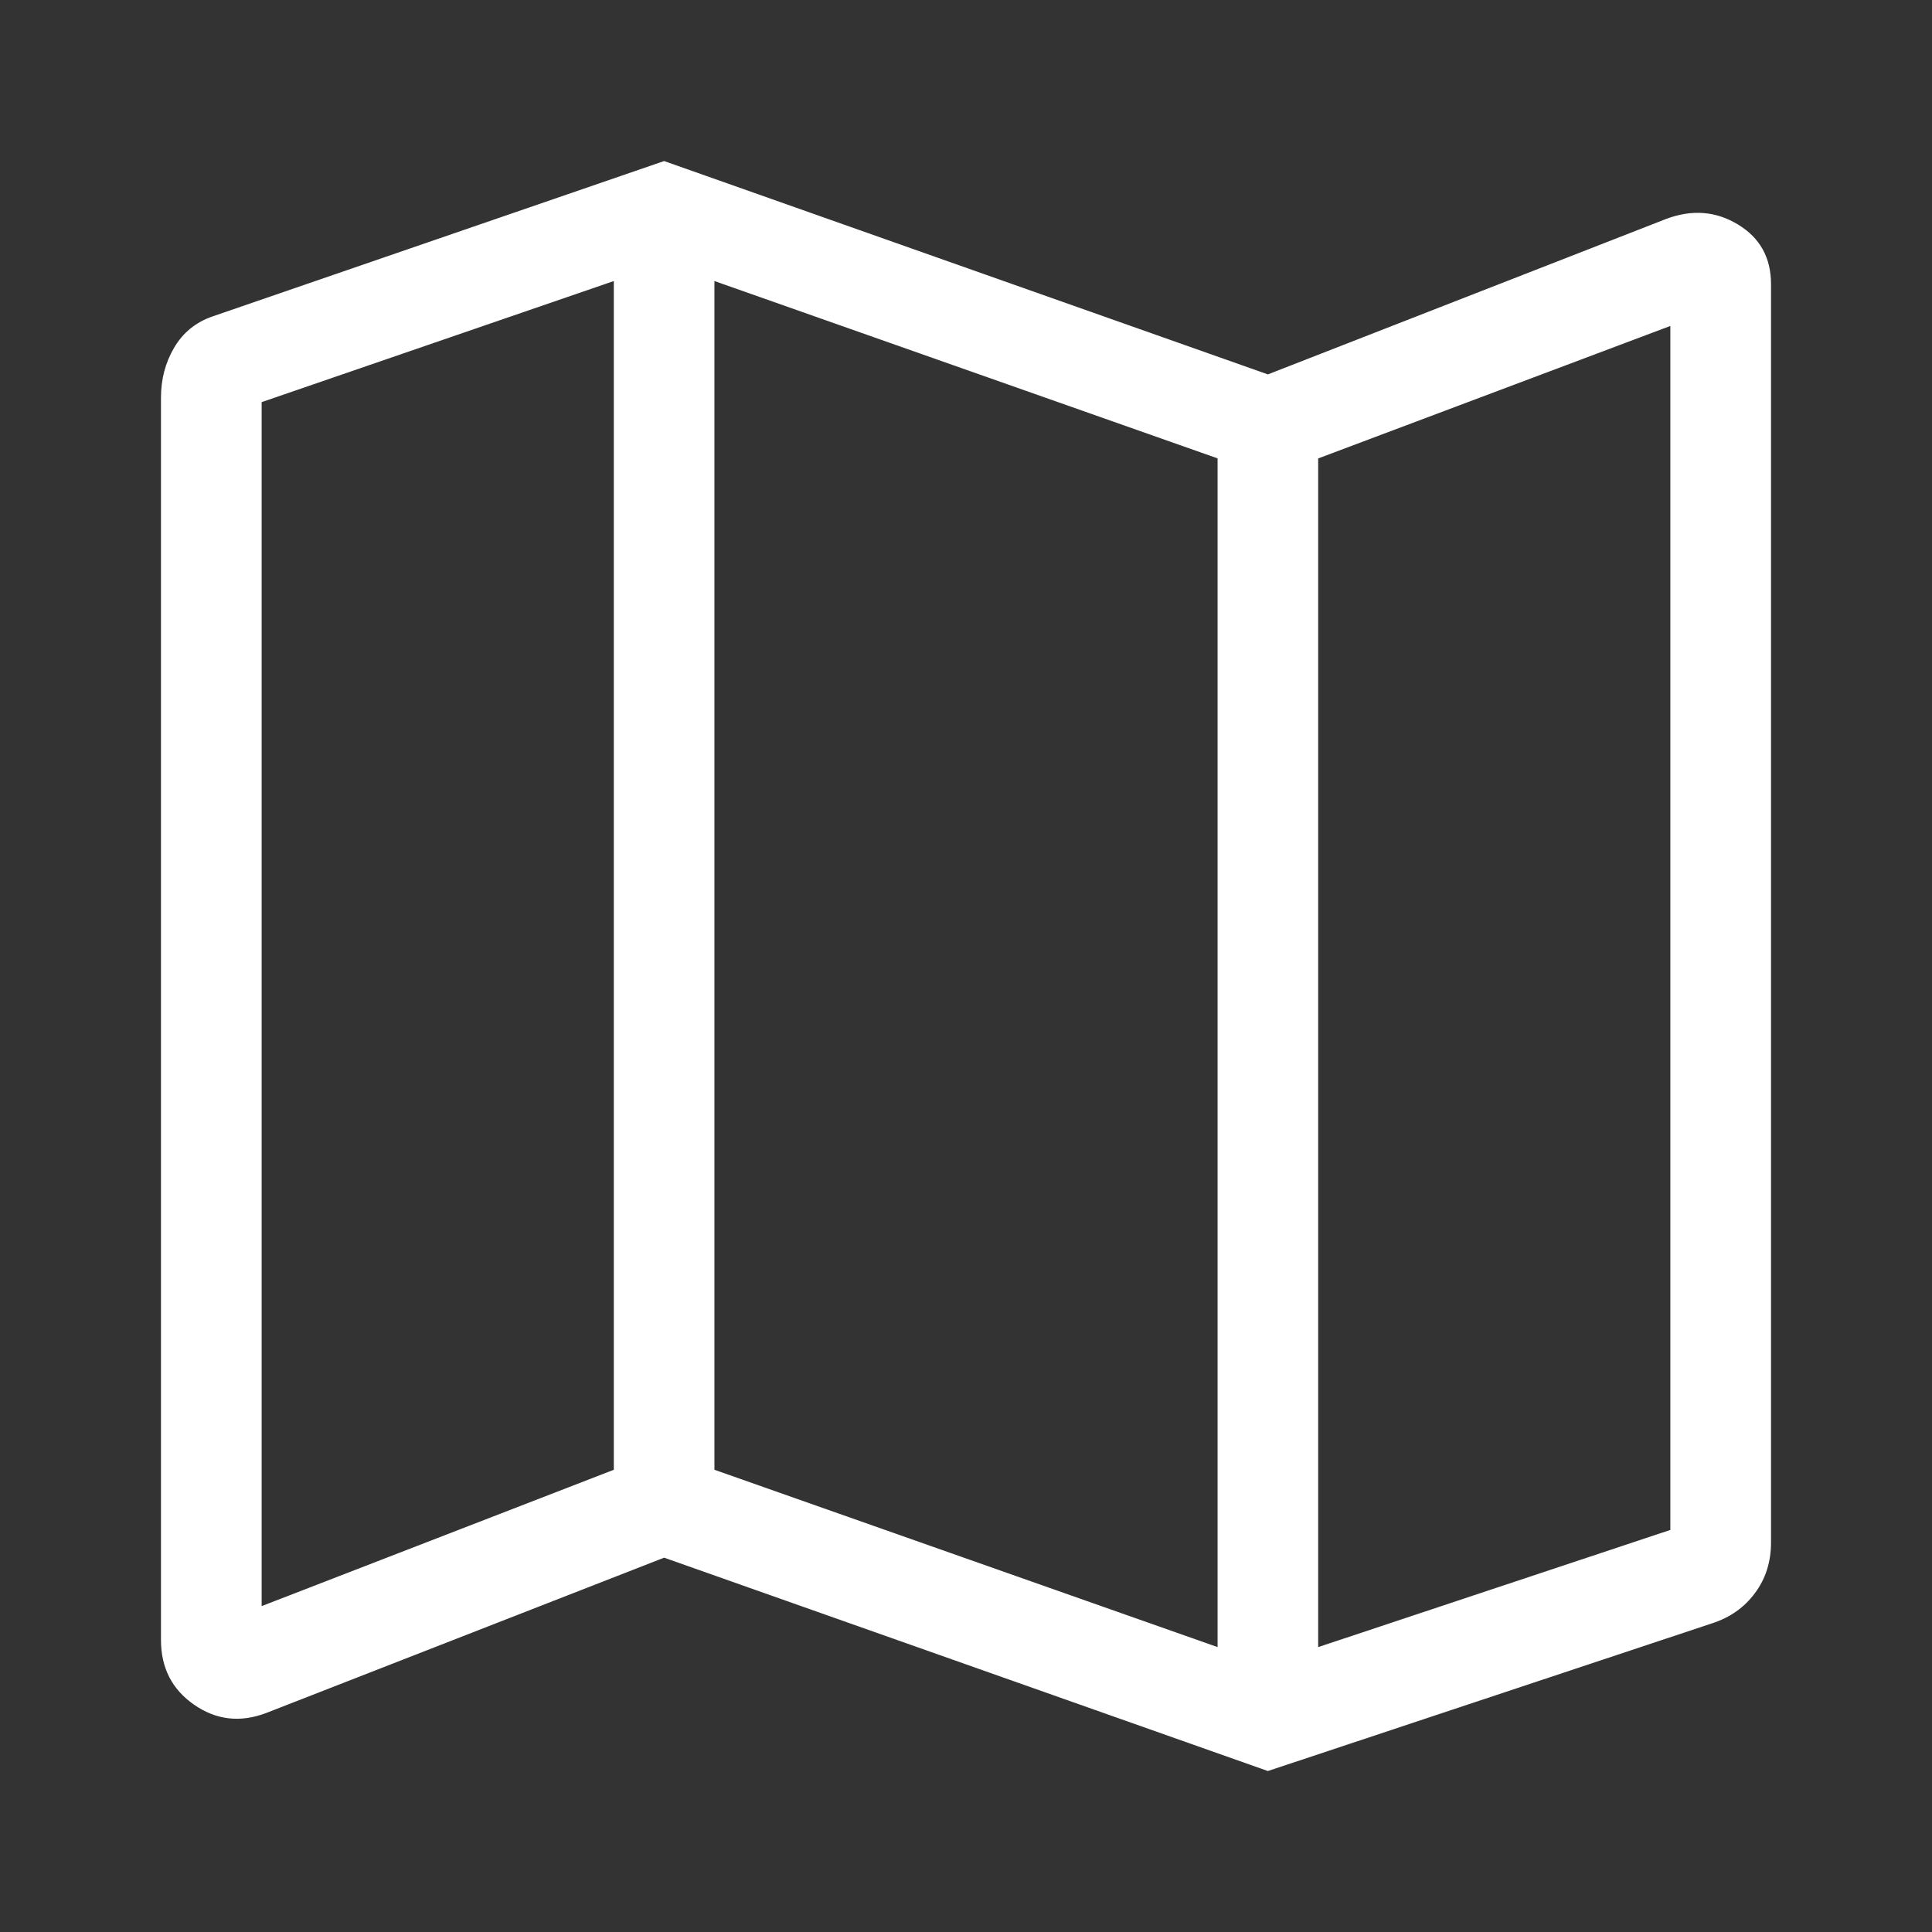 <svg width="28" height="28" viewBox="0 0 28 28" fill="none" xmlns="http://www.w3.org/2000/svg">
<rect x="0" y="0" width="28" height="28" fill="#333333" stroke="none"/>
<g id="material-symbols-light:map-outline">
<path id="Vector" d="M18.375 25.667L9.625 22.575L3.853 24.828C3.479 24.968 3.133 24.928 2.813 24.706C2.493 24.484 2.333 24.172 2.333 23.769V5.761C2.333 5.497 2.396 5.257 2.523 5.04C2.649 4.824 2.833 4.673 3.074 4.588L9.625 2.334L18.375 5.426L24.147 3.173C24.52 3.033 24.867 3.059 25.187 3.253C25.507 3.446 25.667 3.735 25.667 4.119V22.354C25.667 22.636 25.589 22.88 25.435 23.087C25.281 23.296 25.074 23.442 24.814 23.526L18.375 25.667ZM17.646 23.871V6.643L10.354 4.073V21.301L17.646 23.871ZM19.104 23.871L24.208 22.173V4.724L19.104 6.644V23.871ZM3.792 23.277L8.896 21.301V4.073L3.792 5.828V23.277Z" fill="white"/>
</g>
</svg>
